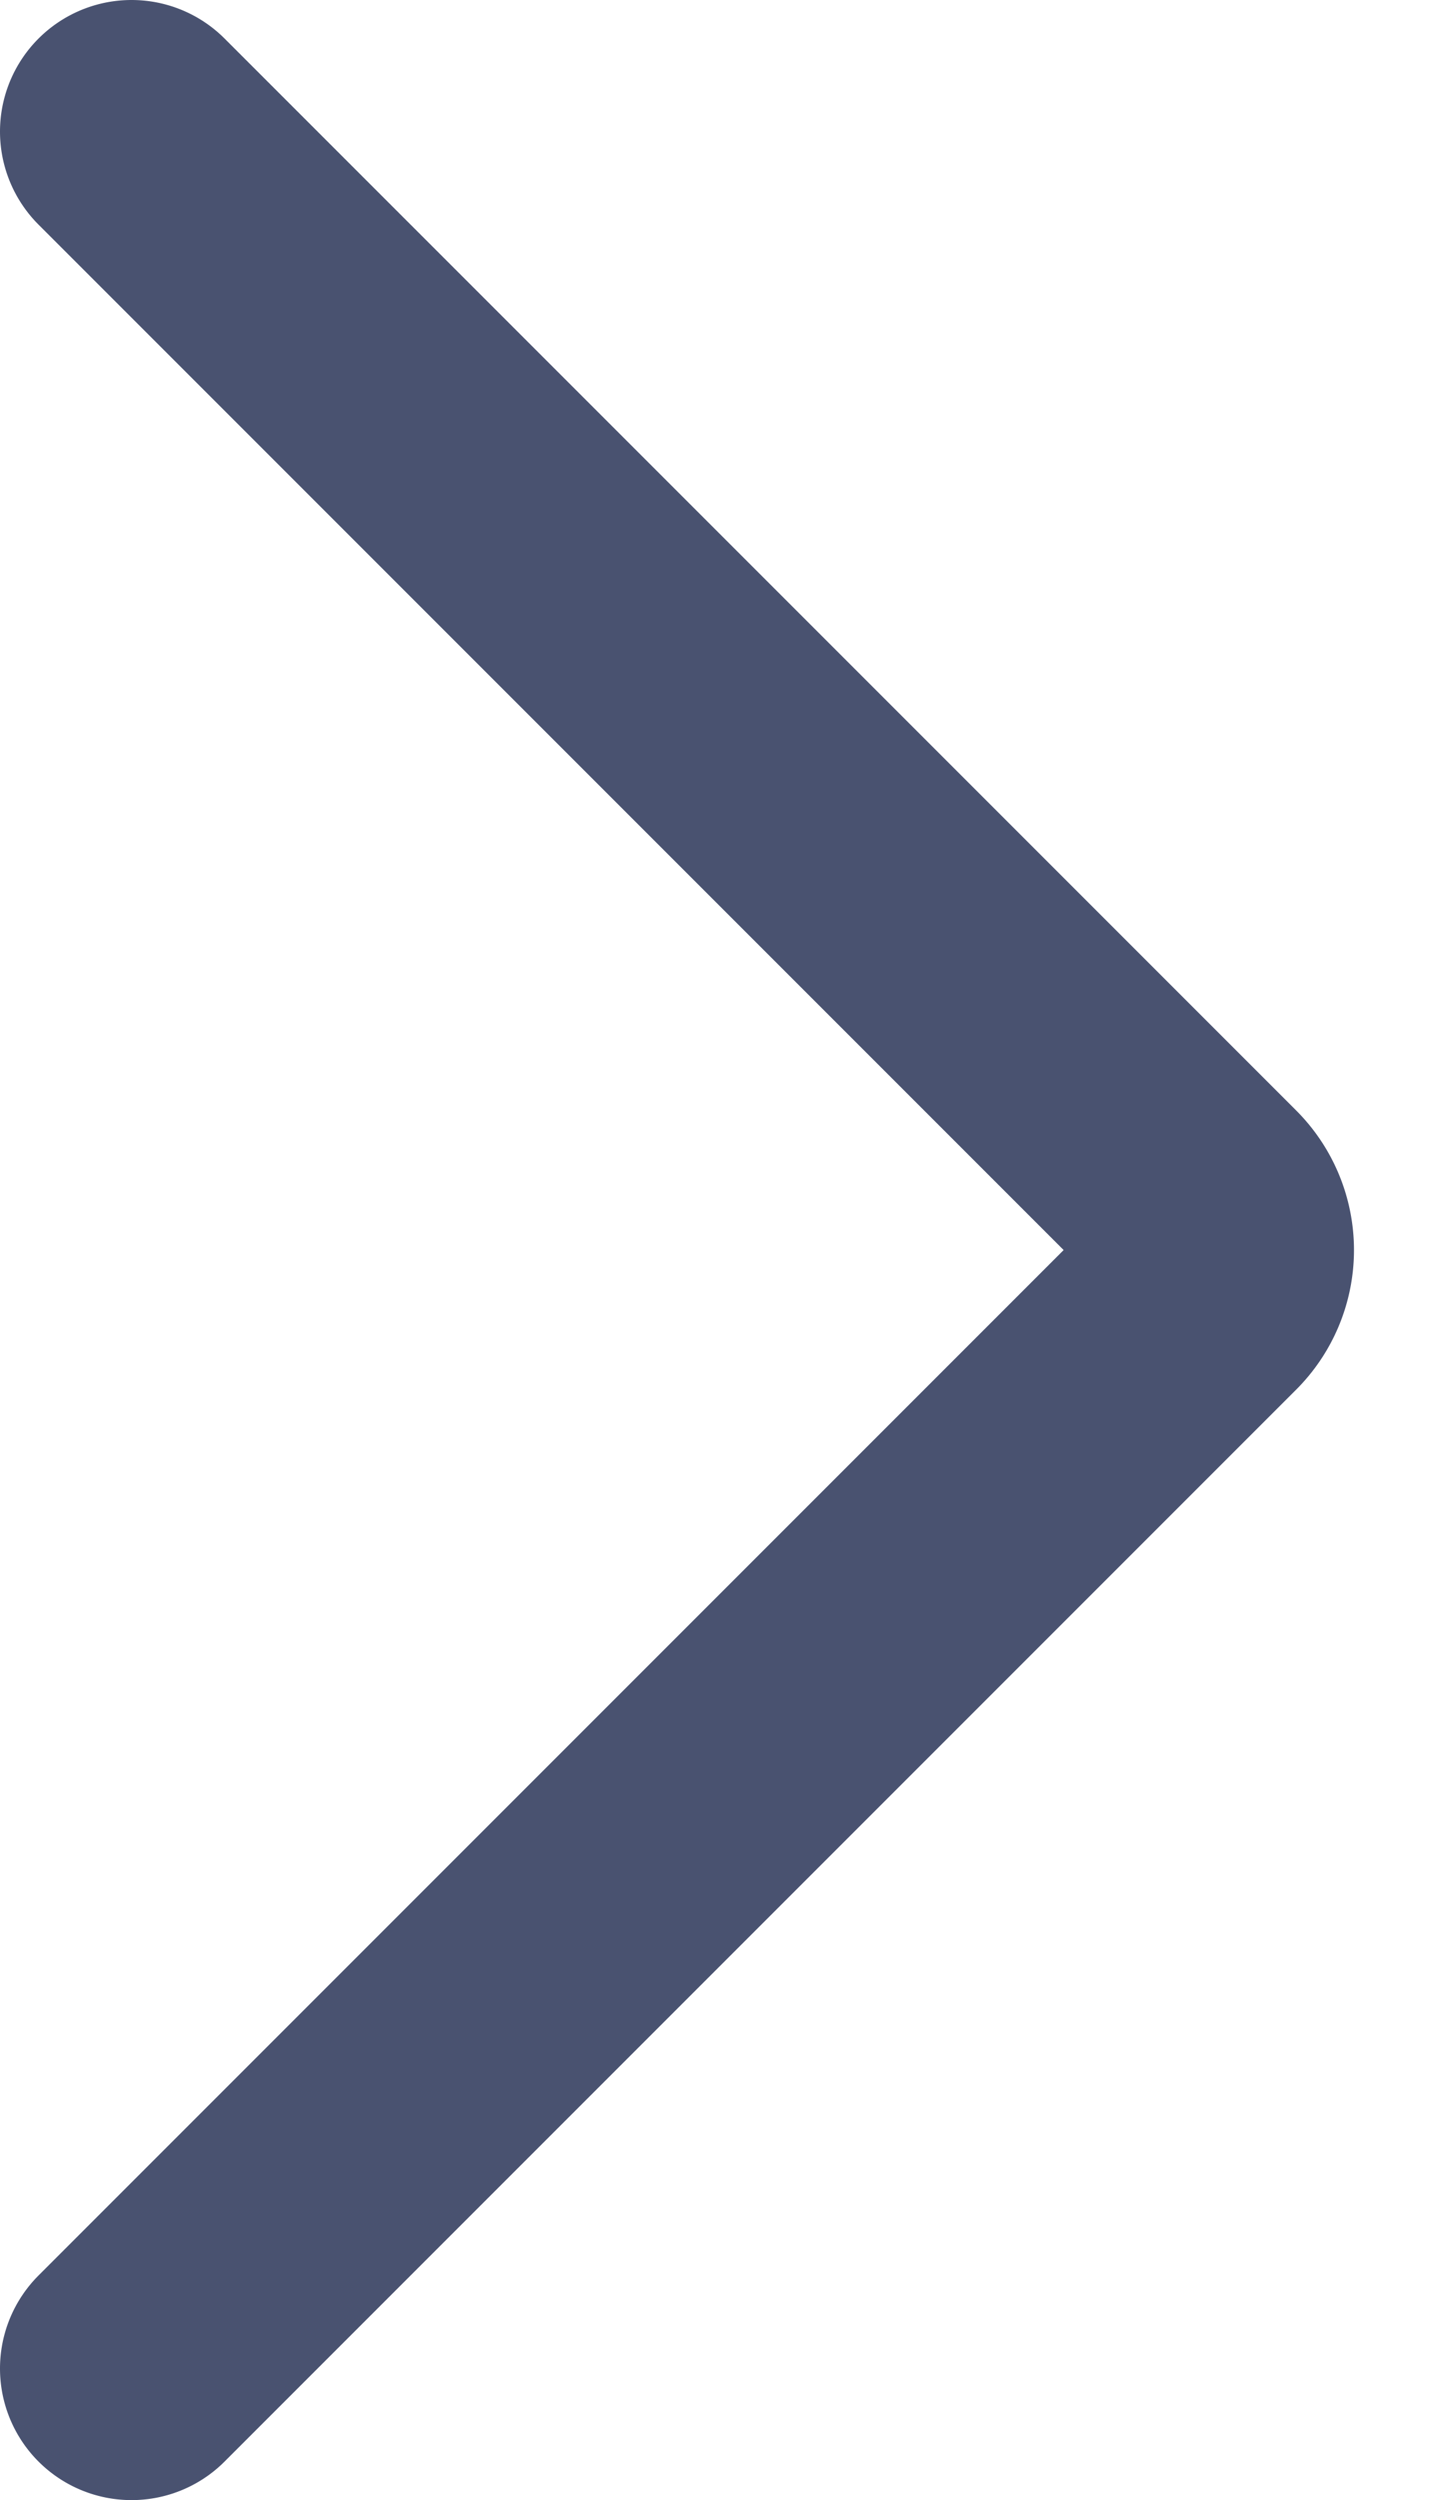 <svg width="11" height="19" fill="none" xmlns="http://www.w3.org/2000/svg"><path d="m1 1 8.146 8.146a.5.5 0 0 1 0 .708L1 18" stroke="#1C274C" stroke-opacity=".8" stroke-width="2" stroke-linecap="round"/></svg>